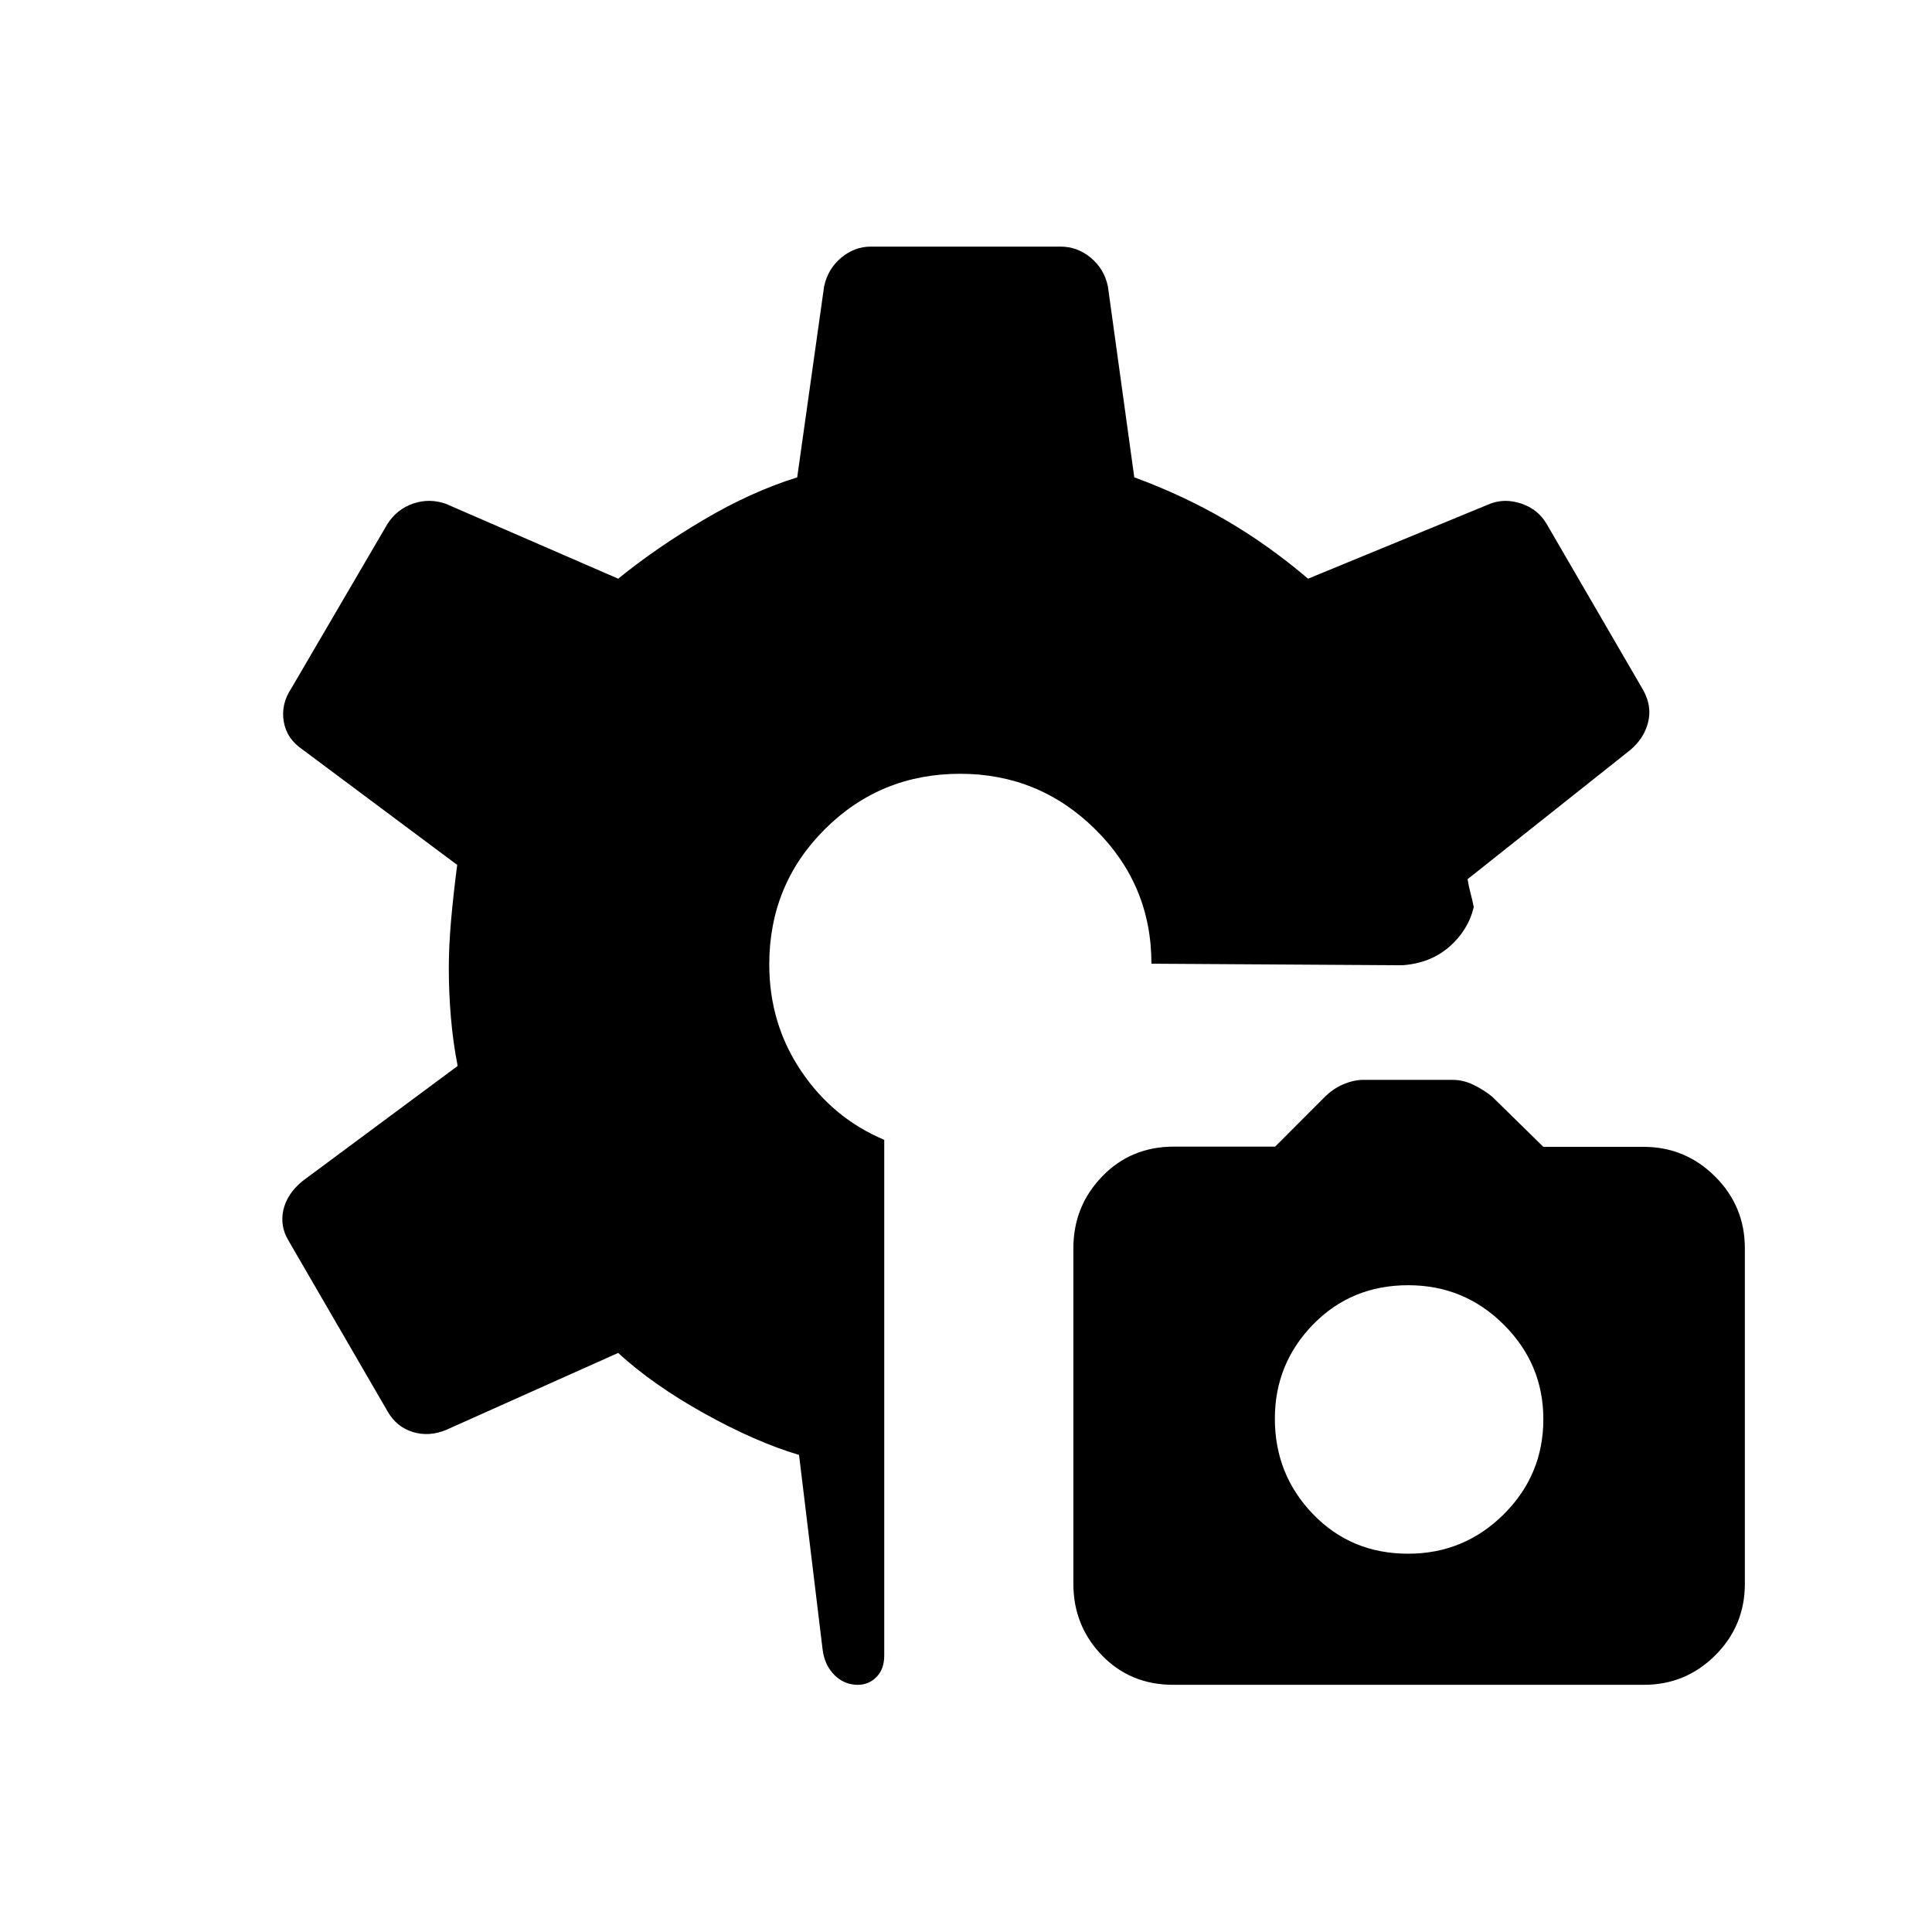 <svg xmlns="http://www.w3.org/2000/svg" height="40" viewBox="0 -960 960 960" width="40"><path d="M583.03-122.82q-21.36 0-35.52-14.69-14.16-14.69-14.16-35.52v-166.72q0-20.84 14.29-35.67 14.28-14.83 35.67-14.83h50.3l24.69-24.71q4.07-4.09 9.24-6.28 5.18-2.18 9.84-2.18h44.58q5.18 0 10.36 2.54 5.17 2.55 9.17 5.85l25.39 24.89h49.75q20.79 0 35.59 14.74 14.79 14.74 14.79 35.66v166.73q0 20.84-14.69 35.51-14.69 14.68-35.54 14.68H583.03Zm116.66-65.15q27.8 0 47.5-19.58 19.69-19.58 19.69-47.27 0-27.36-19.65-46.96-19.66-19.6-47.46-19.6-28.32 0-47.31 19.51-18.99 19.52-18.99 46.79 0 27.77 18.95 47.44 18.95 19.67 47.27 19.67Zm-273.43 65.15q-6.82 0-11.7-4.93-4.88-4.93-5.82-12.67l-11.7-96.64q-21.49-6.38-46.98-20.55-25.5-14.17-42.91-30.12l-85.37 38.2q-8.55 3.59-16.69 1.07-8.13-2.52-12.56-10.33l-49.09-84.61q-4.45-7.31-2.63-15.38 1.83-8.08 9.51-14.36l77.08-57.19q-2.31-11.86-3.35-24.16-1.04-12.29-1.04-24.36 0-11 1.12-23.79 1.13-12.8 3.05-27.59l-76.58-57.13q-8.13-5.43-9.6-14.07-1.46-8.63 3.7-16.44l47.83-81.8q4.73-7.36 12.77-10.11 8.05-2.75 16.26.13l85.61 37.2q19.1-15.49 42.67-29.38 23.57-13.9 46.28-20.96l13.39-95.01q1.92-8.67 8.51-14.16 6.58-5.5 14.72-5.5h94.25q8.31 0 14.97 5.5 6.65 5.49 8.53 14.16l13.13 94.99q24.06 8.82 45.3 21.16 21.23 12.34 41.05 29.2l90.38-37.2q7.32-2.88 15.57-.12 8.26 2.76 12.59 10.1l47.98 82.57q4.45 8.02 2.44 16.01-2.01 7.99-8.81 13.73l-80.9 64.23q.64 3.85 1.47 6.92.84 3.08 1.61 6.93-2.77 11.55-12.16 19.74-9.38 8.19-23.37 9.17l-124.63-.77q0-39.2-27.92-66.79-27.93-27.58-67.13-27.58-39.6 0-67.22 27.53-27.63 27.53-27.63 67.21 0 29.4 15.82 52.92 15.82 23.52 41.31 34.23v256.25q0 6.74-3.83 10.64-3.84 3.91-9.28 3.91Z"/></svg>